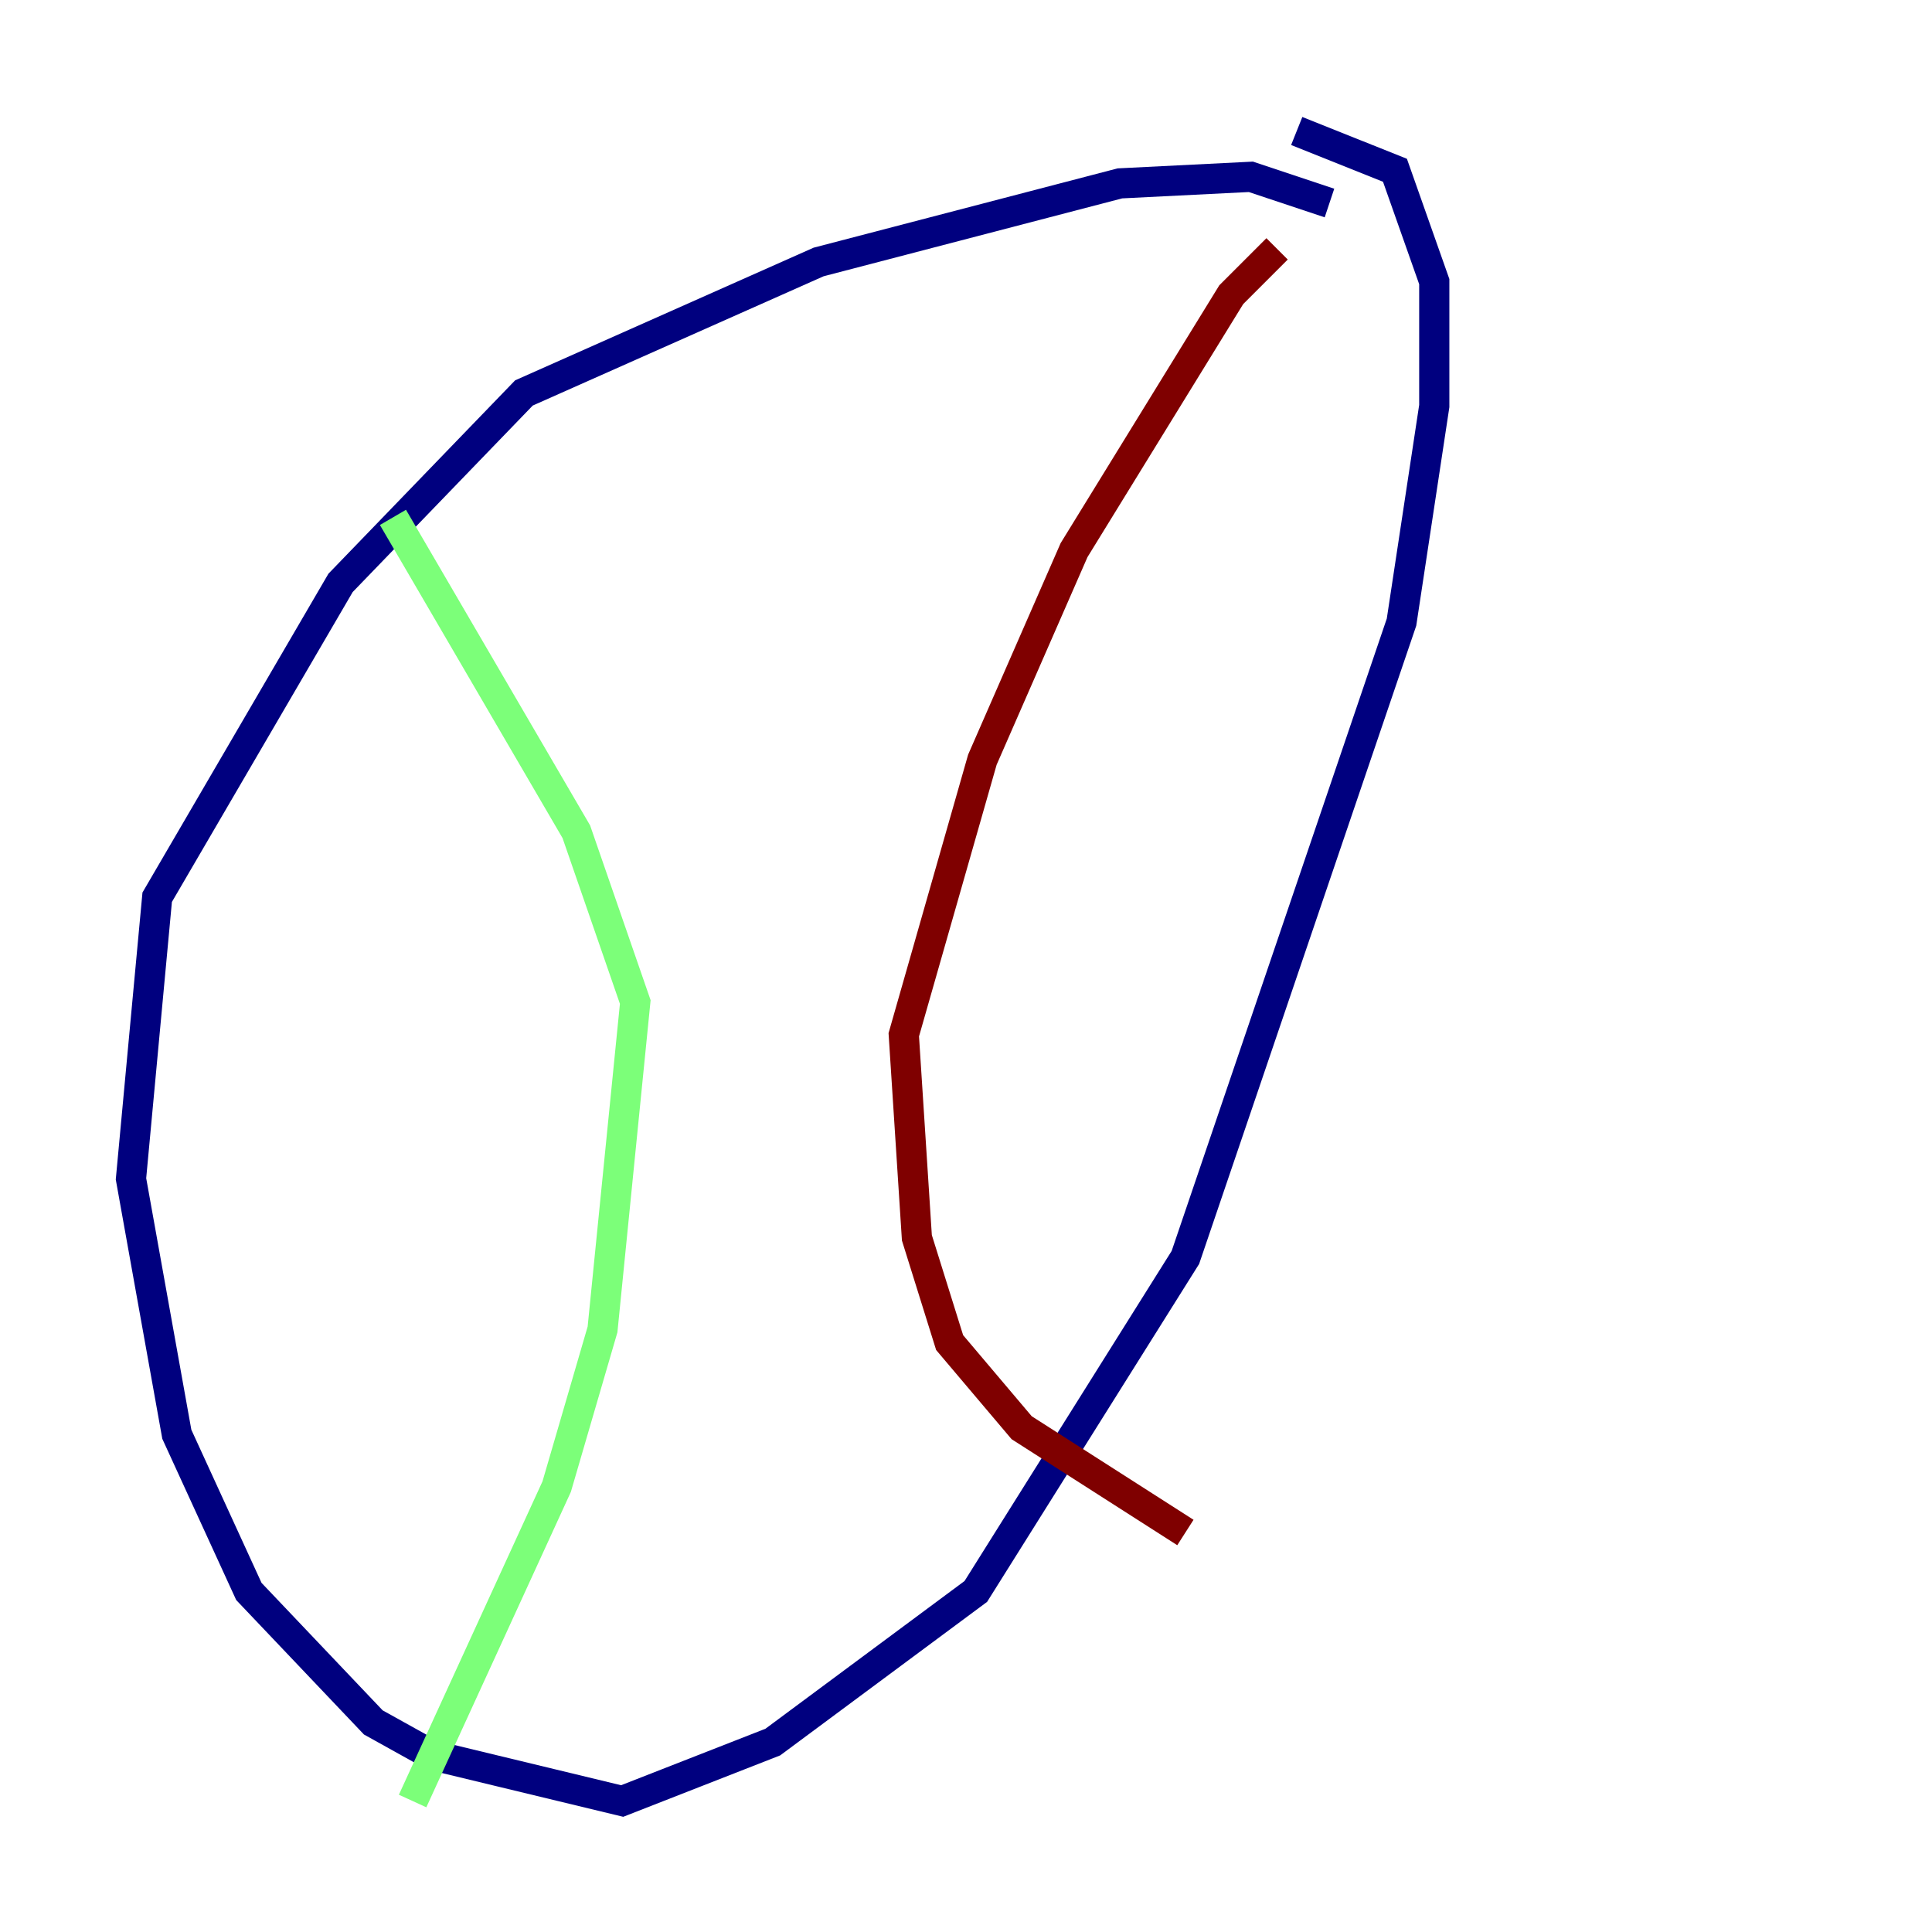 <?xml version="1.0" encoding="utf-8" ?>
<svg baseProfile="tiny" height="128" version="1.2" viewBox="0,0,128,128" width="128" xmlns="http://www.w3.org/2000/svg" xmlns:ev="http://www.w3.org/2001/xml-events" xmlns:xlink="http://www.w3.org/1999/xlink"><defs /><polyline fill="none" points="88.081,13.451 82.875,11.715 74.197,12.149 54.237,17.356 34.712,26.034 22.563,38.617 10.414,59.444 8.678,78.102 11.715,95.024 16.488,105.437 24.732,114.115 28.637,116.285 41.22,119.322 51.2,115.417 64.651,105.437 78.536,83.308 92.854,41.22 95.024,26.902 95.024,18.658 92.42,11.281 85.912,8.678" stroke="#00007f" stroke-width="2" /><polyline fill="none" points="26.034,34.278 38.183,55.105 42.088,66.386 39.919,88.081 36.881,98.495 27.336,119.322" stroke="#7cff79" stroke-width="2" /><polyline fill="none" points="84.61,16.488 81.573,19.525 71.159,36.447 65.085,50.332 59.878,68.556 60.746,82.007 62.915,88.949 67.688,94.59 78.536,101.532" stroke="#7f0000" stroke-width="2" /></svg>